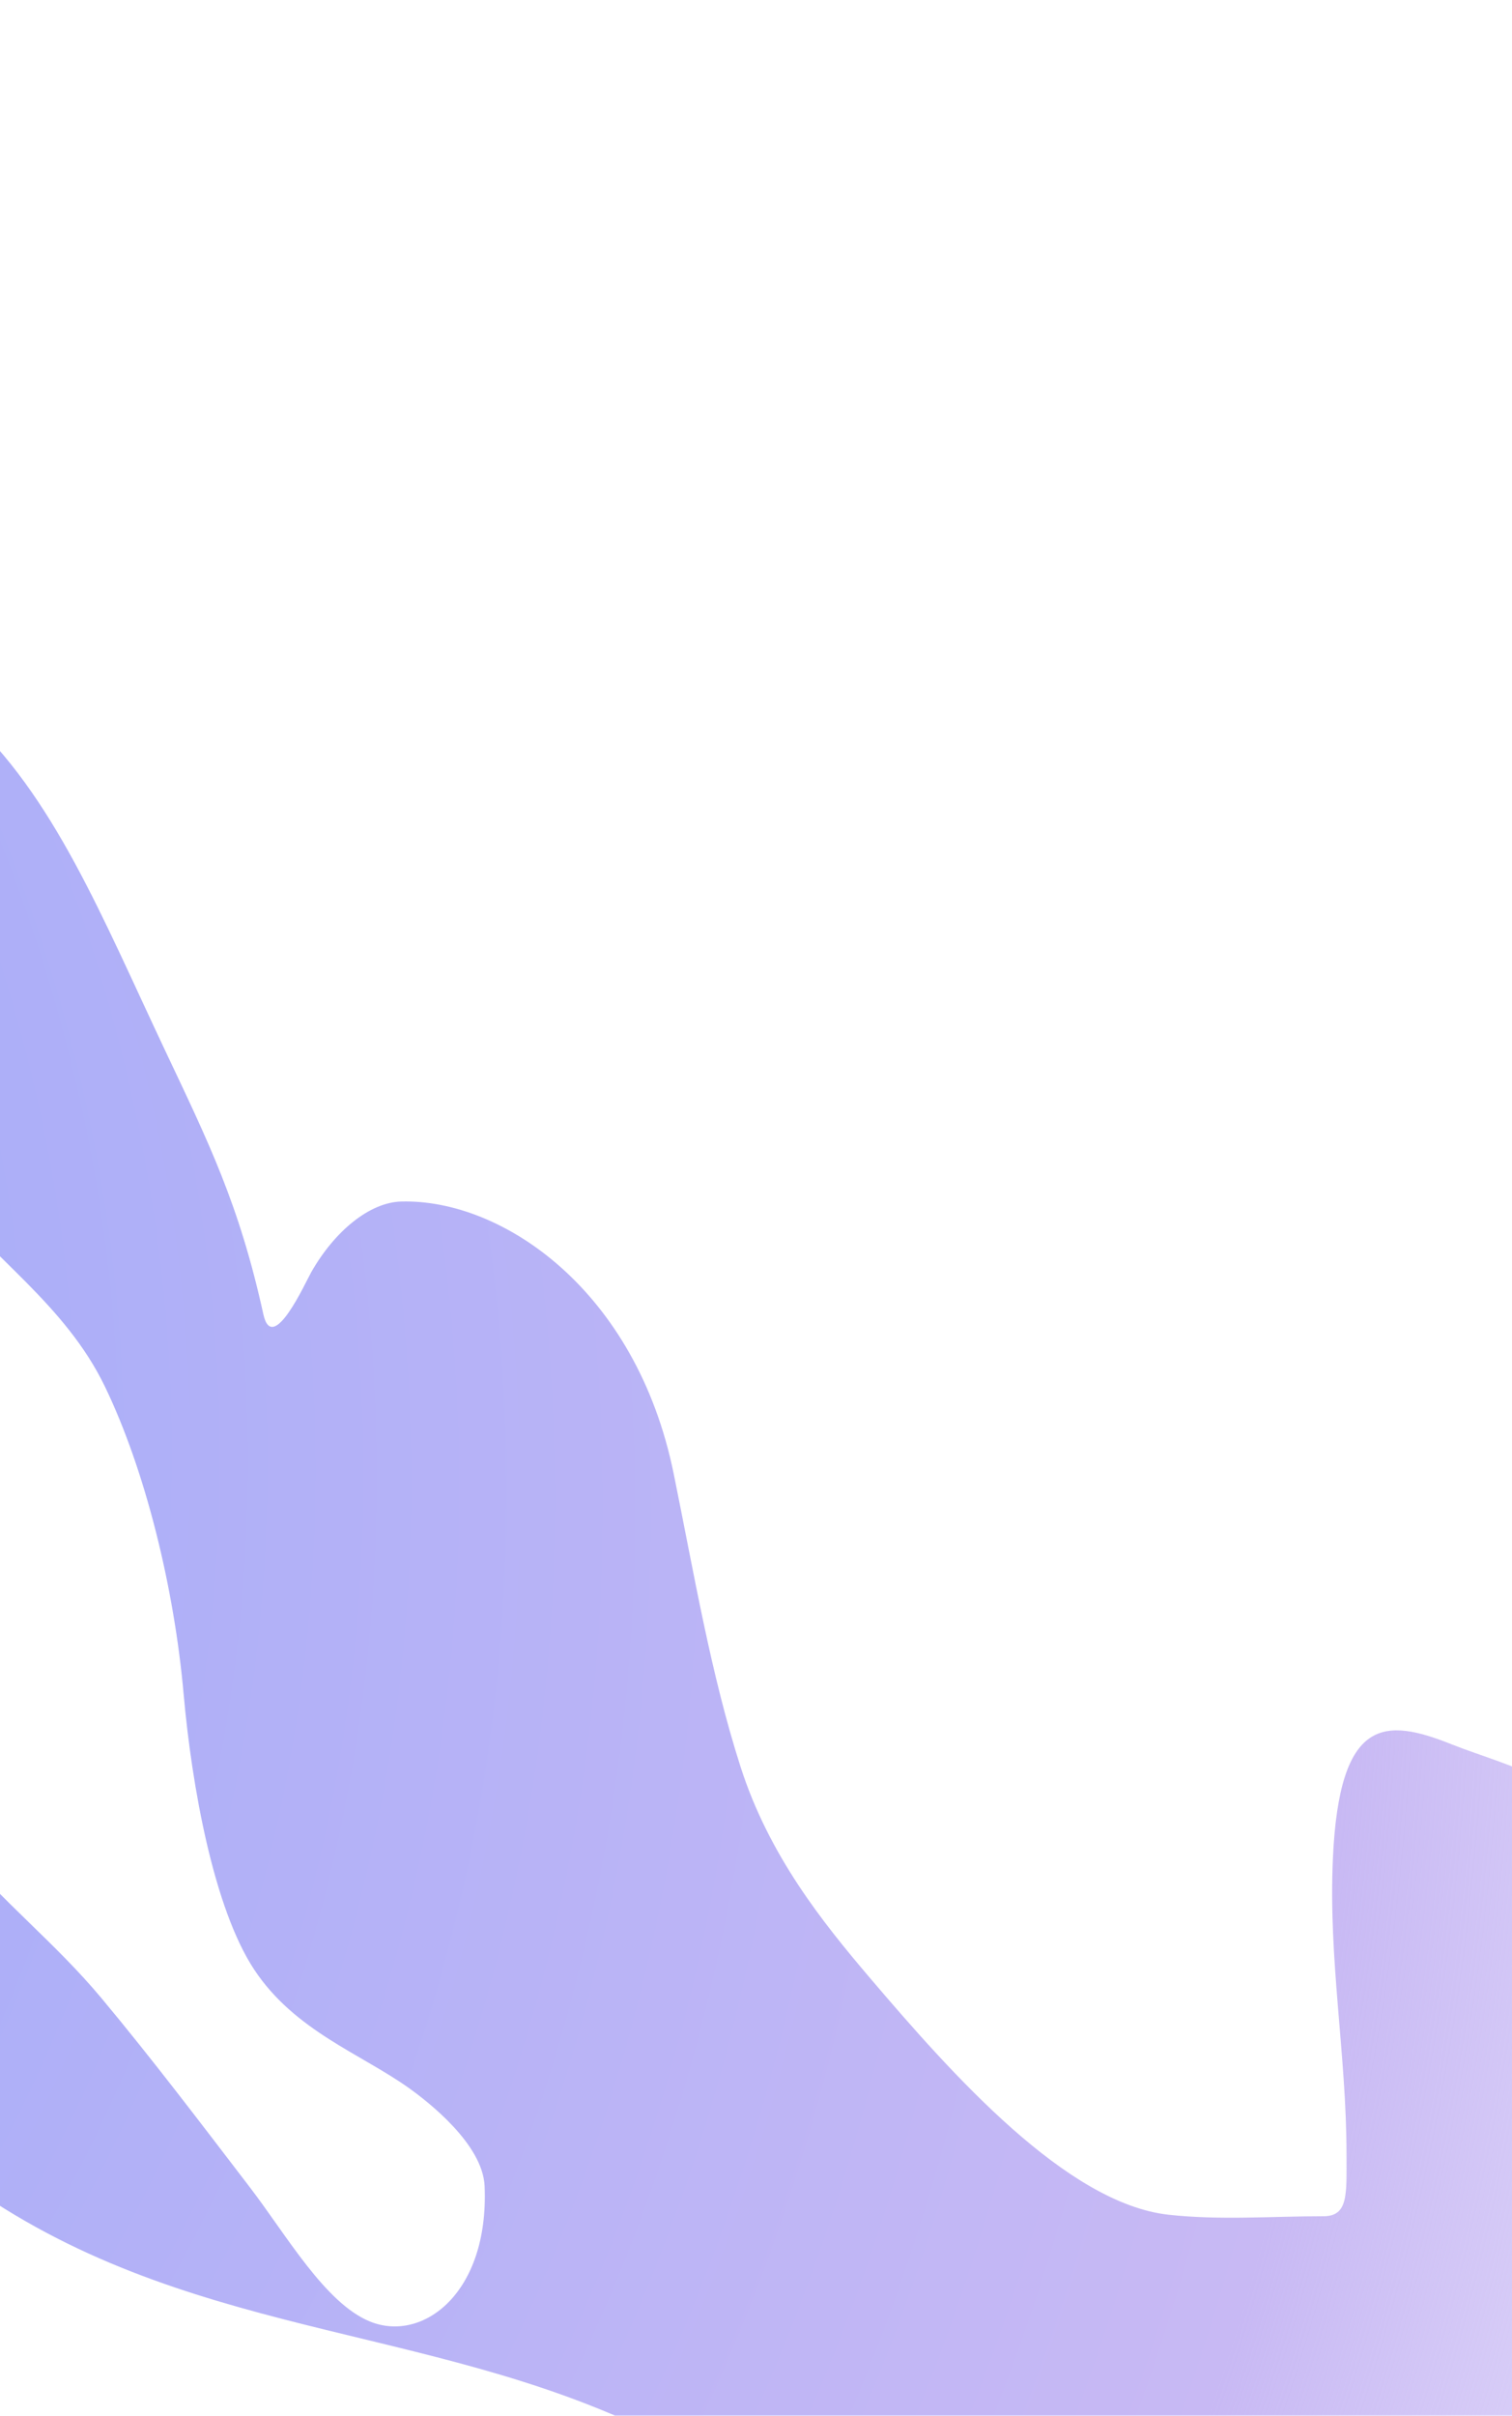 <svg width="414" height="661" viewBox="0 0 414 661" fill="none" xmlns="http://www.w3.org/2000/svg">
<g filter="url(#filter0_f_298_127)">
<path d="M-492.453 401.366C-458.173 303.044 -382.231 353.765 -349.476 421.316C-340.299 429.665 -333.679 449.482 -322.575 453.811C-302.345 461.7 -277.028 454.989 -256.569 454.634C-235.436 454.268 -213.35 454.581 -198.813 423.167C-183.472 390.02 -141.547 417.954 -124.668 428.72C-122.907 429.843 -92.314 452.089 -91.212 441.06C-90.445 433.382 -92.511 424.266 -87.822 419.671C-81.408 413.387 -64.873 415.767 -58.548 421.522C-39.372 438.968 -30.396 482.613 -12.207 504.817C0.607 520.46 14.923 531.346 27.803 546.773C41.605 563.303 55.068 581.079 68.493 598.601C78.366 611.488 88.999 630.185 101.27 635.21C115.679 641.109 133.931 627.509 132.691 598.19C132.203 586.635 117.038 574.978 112.12 571.453C98.923 561.992 80.739 555.75 69.623 538.958C58.51 522.17 52.511 488.68 50.296 463.684C47.68 434.171 39.708 402.107 28.708 379.36C17.837 356.883 -2.607 343.909 -15.824 326.504C-35.013 301.235 -62.264 269.218 -64.425 222.025C-67.099 163.634 -29.013 177.942 -9.495 195.7C14.74 217.749 27.846 250.708 45.209 287.427C57.166 312.713 65.5 329.547 72.109 359.616C74.609 370.985 83.64 350.875 85.221 348.099C91.558 336.965 101.121 329 109.86 328.766C137.524 328.026 174.212 352.986 184.457 403.217C190.064 430.709 194.576 457.876 202.767 483.427C210.548 507.7 225.266 526.013 238.031 541.014C260.953 567.952 292.149 602.936 319.974 606.005C334.034 607.555 348.272 606.416 362.359 606.416C369.259 606.416 368.688 600.341 368.688 589.552C368.688 562.139 363.695 536.483 364.959 508.519C366.72 469.519 379.353 470.075 397.397 477.258C413.635 483.721 434.629 487.206 446.111 511.398C465.027 551.254 467.585 605.392 461.708 655.159C453.727 722.746 422.981 756.097 386.32 754.496C352.379 753.014 318.216 726.302 285.502 711.306C247.915 694.077 210.062 679.795 172.476 662.769C110.351 634.627 43.825 639.098 -15.824 592.431C-77.588 544.11 -140.894 515.494 -207.968 513.866C-233.954 513.236 -259.966 513.866 -285.955 513.866C-315.593 513.866 -340.319 514.335 -367.786 534.639C-396.831 556.11 -435.333 583.935 -467.022 568.985C-481.438 562.184 -499.469 543.175 -506.694 518.597C-517.49 481.867 -503.126 431.979 -492.453 401.366Z" fill="url(#paint0_radial_298_127)"/>
</g>
<defs>
<filter id="filter0_f_298_127" x="-690.524" y="0.124" width="1335.03" height="934.427" filterUnits="userSpaceOnUse" color-interpolation-filters="sRGB">
<feFlood flood-opacity="0" result="BackgroundImageFix"/>
<feBlend mode="normal" in="SourceGraphic" in2="BackgroundImageFix" result="shape"/>
<feGaussianBlur stdDeviation="90" result="effect1_foregroundBlur_298_127"/>
</filter>
<radialGradient id="paint0_radial_298_127" cx="0" cy="0" r="1" gradientUnits="userSpaceOnUse" gradientTransform="translate(-470.033 348.605) rotate(20.257) scale(1172.48 1011.6)">
<stop stop-color="#8AA2FD"/>
<stop offset="0.732" stop-color="#C8B9F4"/>
<stop offset="0.982" stop-color="#C8B9F4" stop-opacity="0"/>
</radialGradient>
</defs>
</svg>

